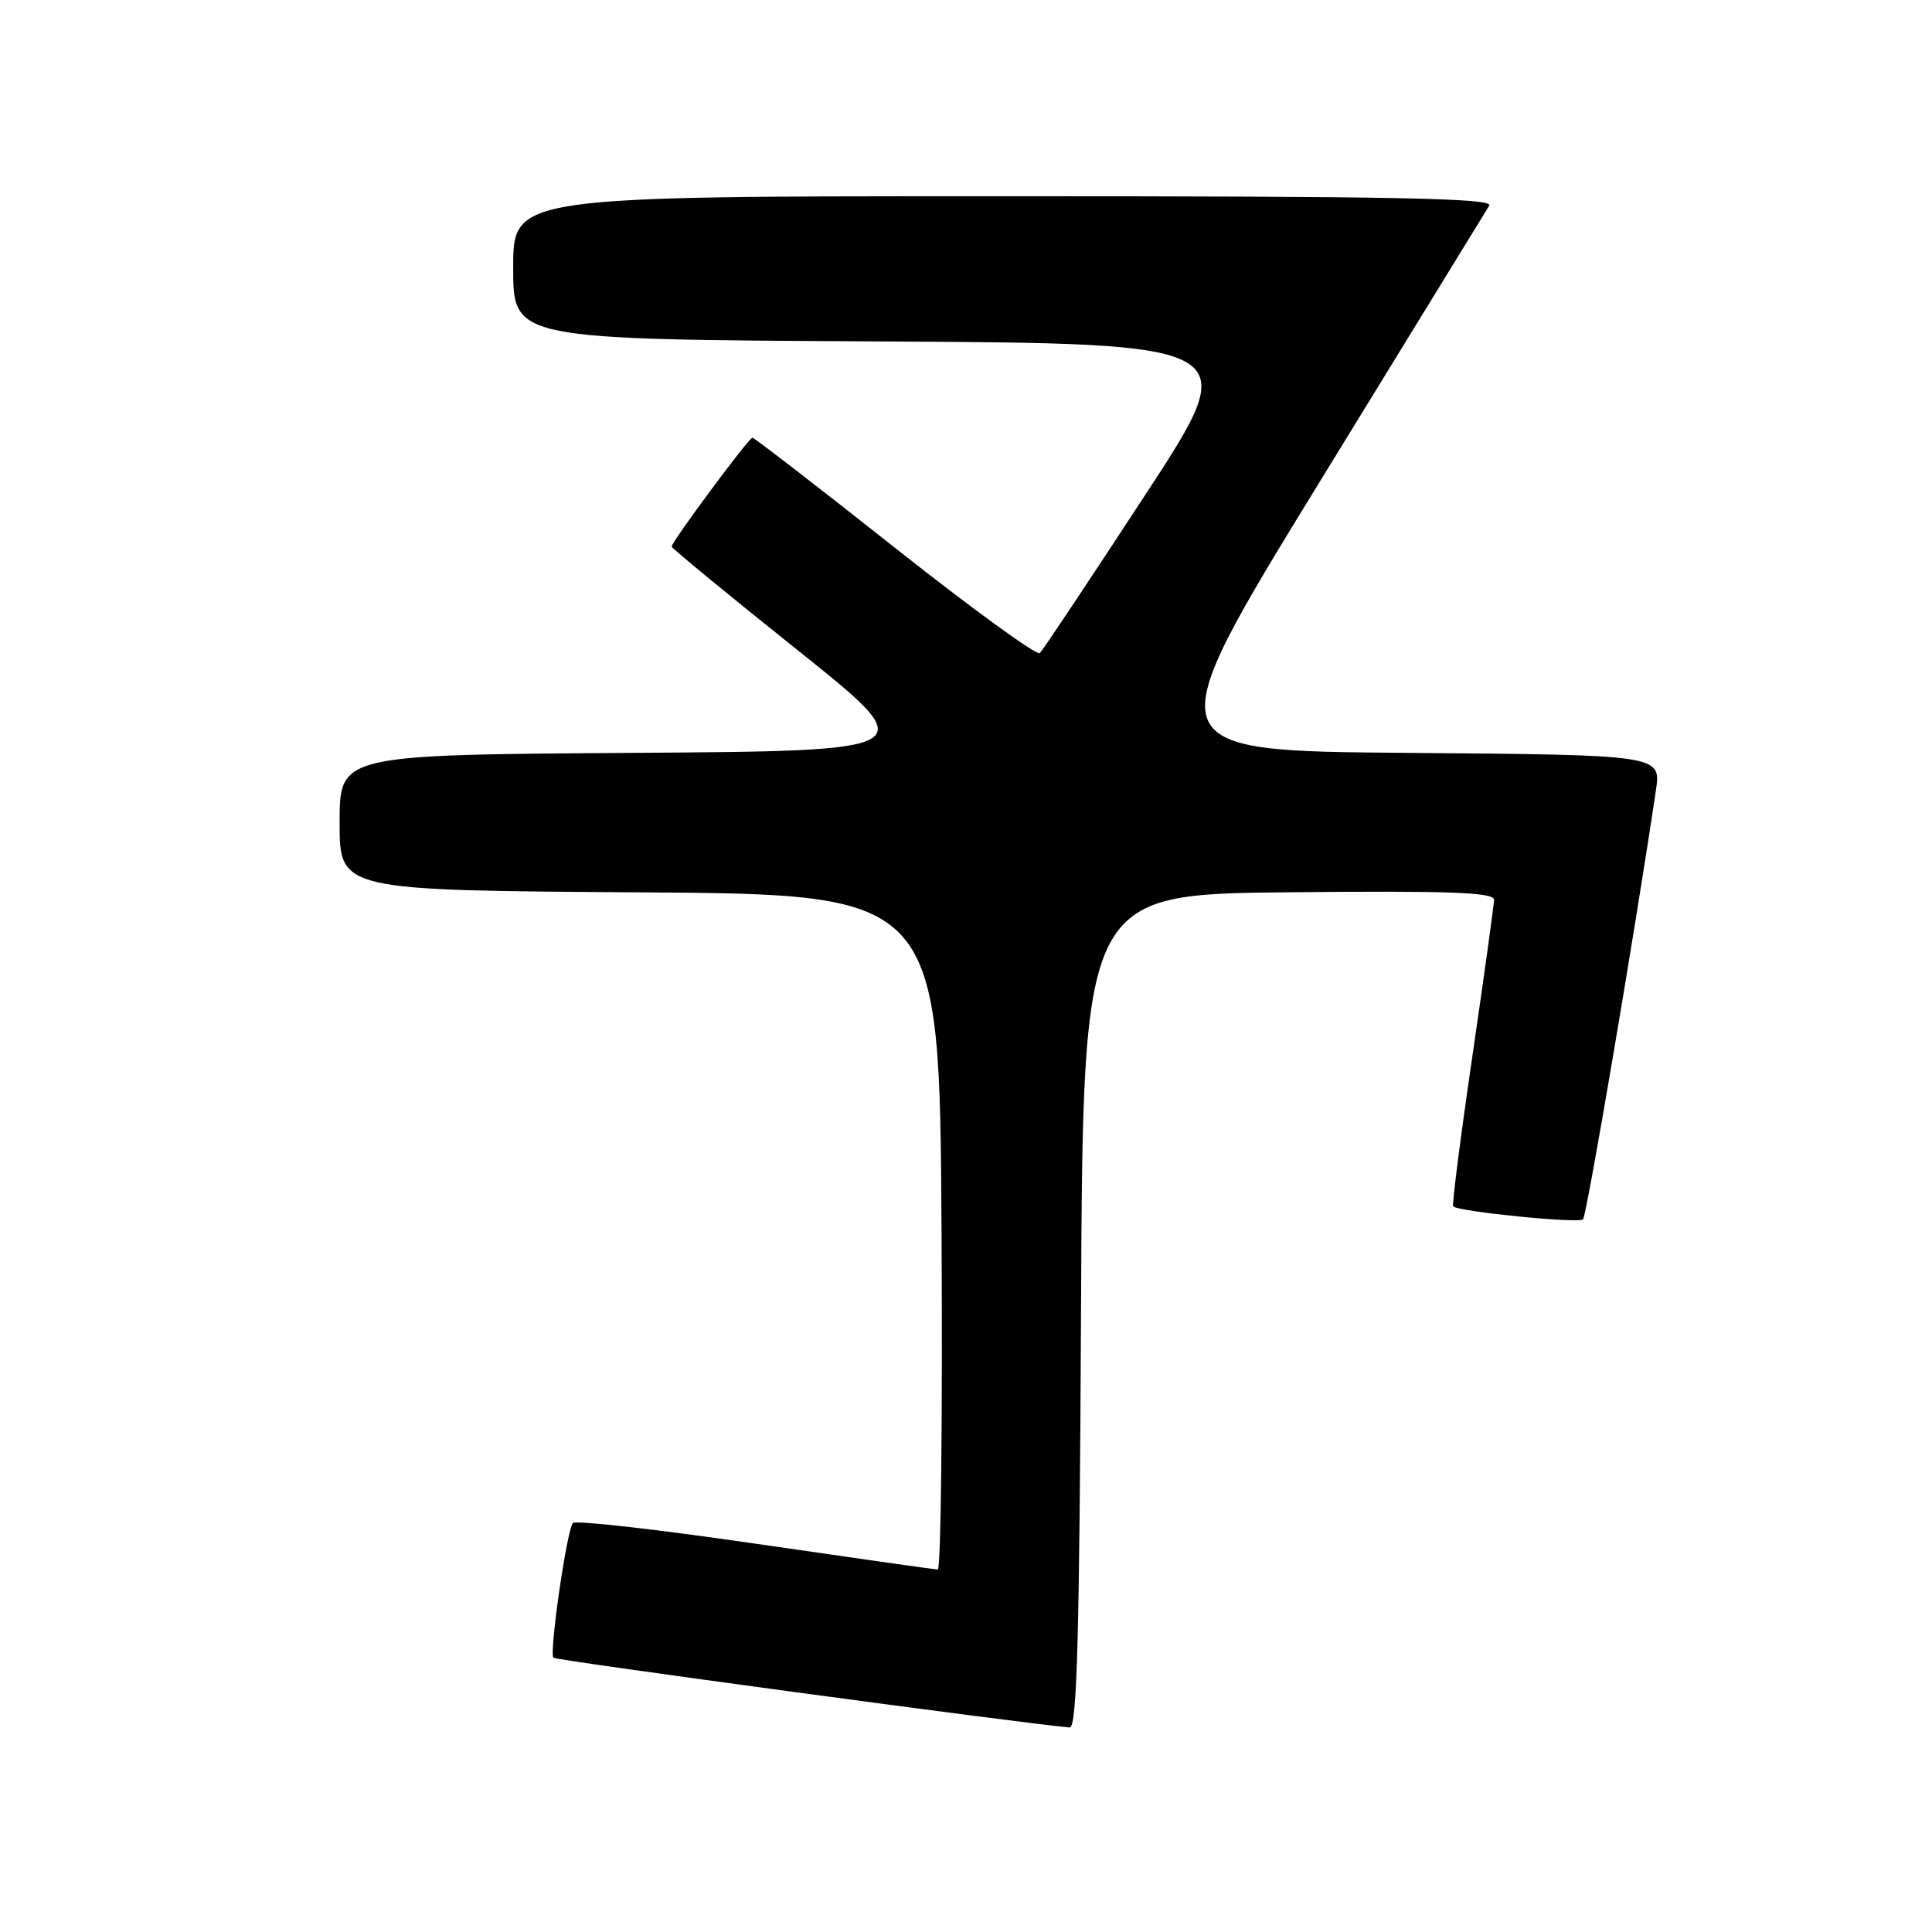 <?xml version="1.0" encoding="UTF-8" standalone="no"?>
<!DOCTYPE svg PUBLIC "-//W3C//DTD SVG 1.1//EN" "http://www.w3.org/Graphics/SVG/1.1/DTD/svg11.dtd" >
<svg xmlns="http://www.w3.org/2000/svg" xmlns:xlink="http://www.w3.org/1999/xlink" version="1.1" viewBox="0 0 256 256">
 <g >
 <path fill="currentColor"
d=" M 143.24 173.75 C 143.50 118.50 143.50 118.50 170.75 118.23 C 192.22 118.02 197.99 118.24 197.97 119.23 C 197.95 119.93 196.66 129.28 195.09 140.00 C 193.52 150.72 192.38 159.66 192.55 159.85 C 193.17 160.54 209.19 162.15 209.76 161.57 C 210.24 161.09 216.62 123.58 219.41 104.76 C 220.12 100.03 220.12 100.03 186.56 99.76 C 153.00 99.50 153.00 99.50 174.77 64.00 C 186.75 44.48 196.90 27.94 197.33 27.25 C 197.96 26.25 184.86 26.00 133.06 26.00 C 68.00 26.00 68.00 26.00 68.00 35.49 C 68.00 44.98 68.00 44.98 116.45 45.24 C 164.89 45.50 164.89 45.50 151.69 65.67 C 144.43 76.77 138.17 86.16 137.79 86.54 C 137.41 86.92 128.79 80.66 118.63 72.62 C 108.47 64.58 99.95 58.00 99.70 58.00 C 99.22 58.00 89.00 71.77 89.00 72.43 C 89.00 72.64 96.51 78.82 105.70 86.16 C 122.39 99.50 122.39 99.50 83.70 99.76 C 45.00 100.02 45.00 100.02 45.00 109.00 C 45.00 117.98 45.00 117.98 84.75 118.24 C 124.50 118.50 124.50 118.50 124.76 163.25 C 124.90 187.86 124.68 207.99 124.26 207.97 C 123.84 207.96 112.93 206.41 100.00 204.53 C 87.07 202.65 76.23 201.42 75.91 201.81 C 75.10 202.74 72.75 219.08 73.33 219.66 C 73.68 220.02 135.87 228.41 141.74 228.90 C 142.71 228.98 143.04 217.01 143.24 173.75 Z "/>
</g>
</svg>